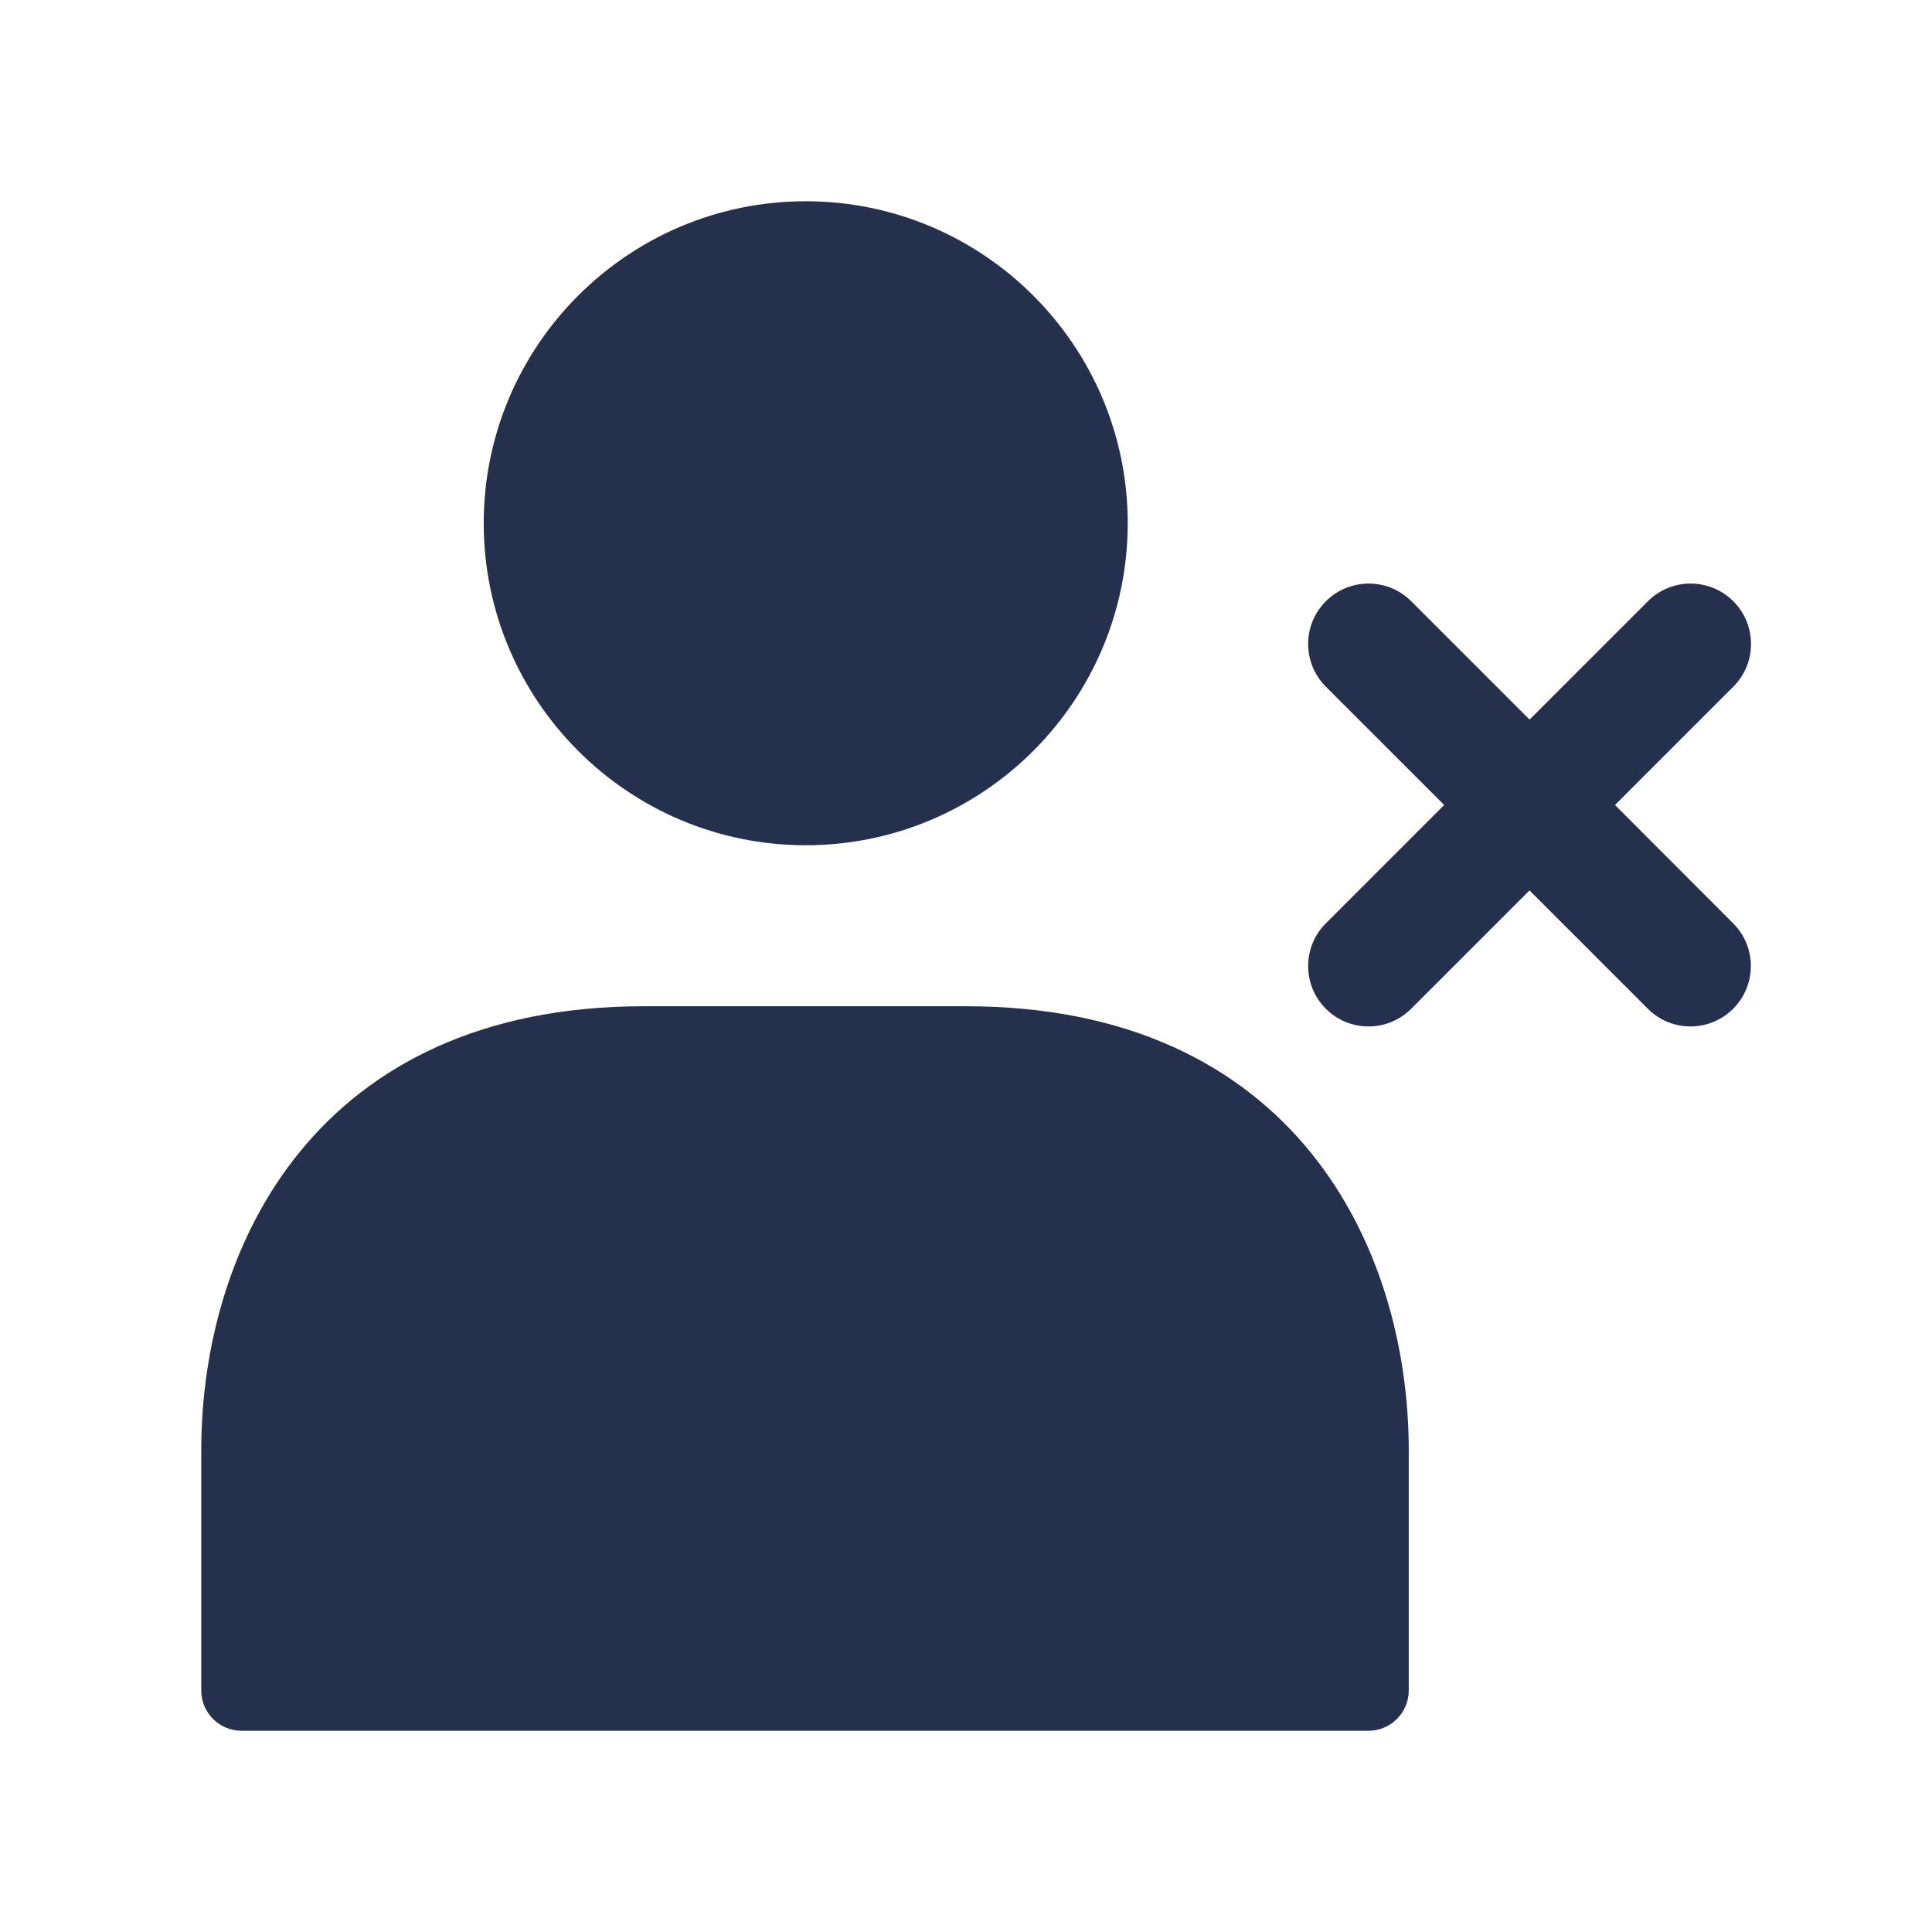 <svg width="24" height="24" viewBox="0 0 24 24" fill="none" xmlns="http://www.w3.org/2000/svg">
<path d="M21.53 11.47C21.823 11.763 21.823 12.238 21.53 12.531C21.384 12.677 21.192 12.751 21 12.751C20.808 12.751 20.616 12.678 20.47 12.531L19 11.061L17.53 12.531C17.384 12.677 17.192 12.751 17 12.751C16.808 12.751 16.616 12.678 16.47 12.531C16.177 12.238 16.177 11.763 16.47 11.47L17.94 10L16.47 8.53C16.177 8.237 16.177 7.762 16.47 7.469C16.763 7.176 17.238 7.176 17.531 7.469L19.001 8.939L20.471 7.469C20.764 7.176 21.239 7.176 21.532 7.469C21.825 7.762 21.825 8.237 21.532 8.53L20.062 10L21.53 11.47ZM10.009 10.5C12.215 10.5 14.009 8.706 14.009 6.5C14.009 4.294 12.215 2.5 10.009 2.5C7.803 2.5 6.009 4.294 6.009 6.5C6.009 8.706 7.803 10.5 10.009 10.5ZM12 12.5H8C3.94 12.5 2.5 15.473 2.5 18.019V21C2.5 21.276 2.724 21.5 3 21.5H17C17.276 21.5 17.5 21.276 17.5 21V18.019C17.5 15.473 16.06 12.5 12 12.5Z" fill="#25314C"/>
</svg>
